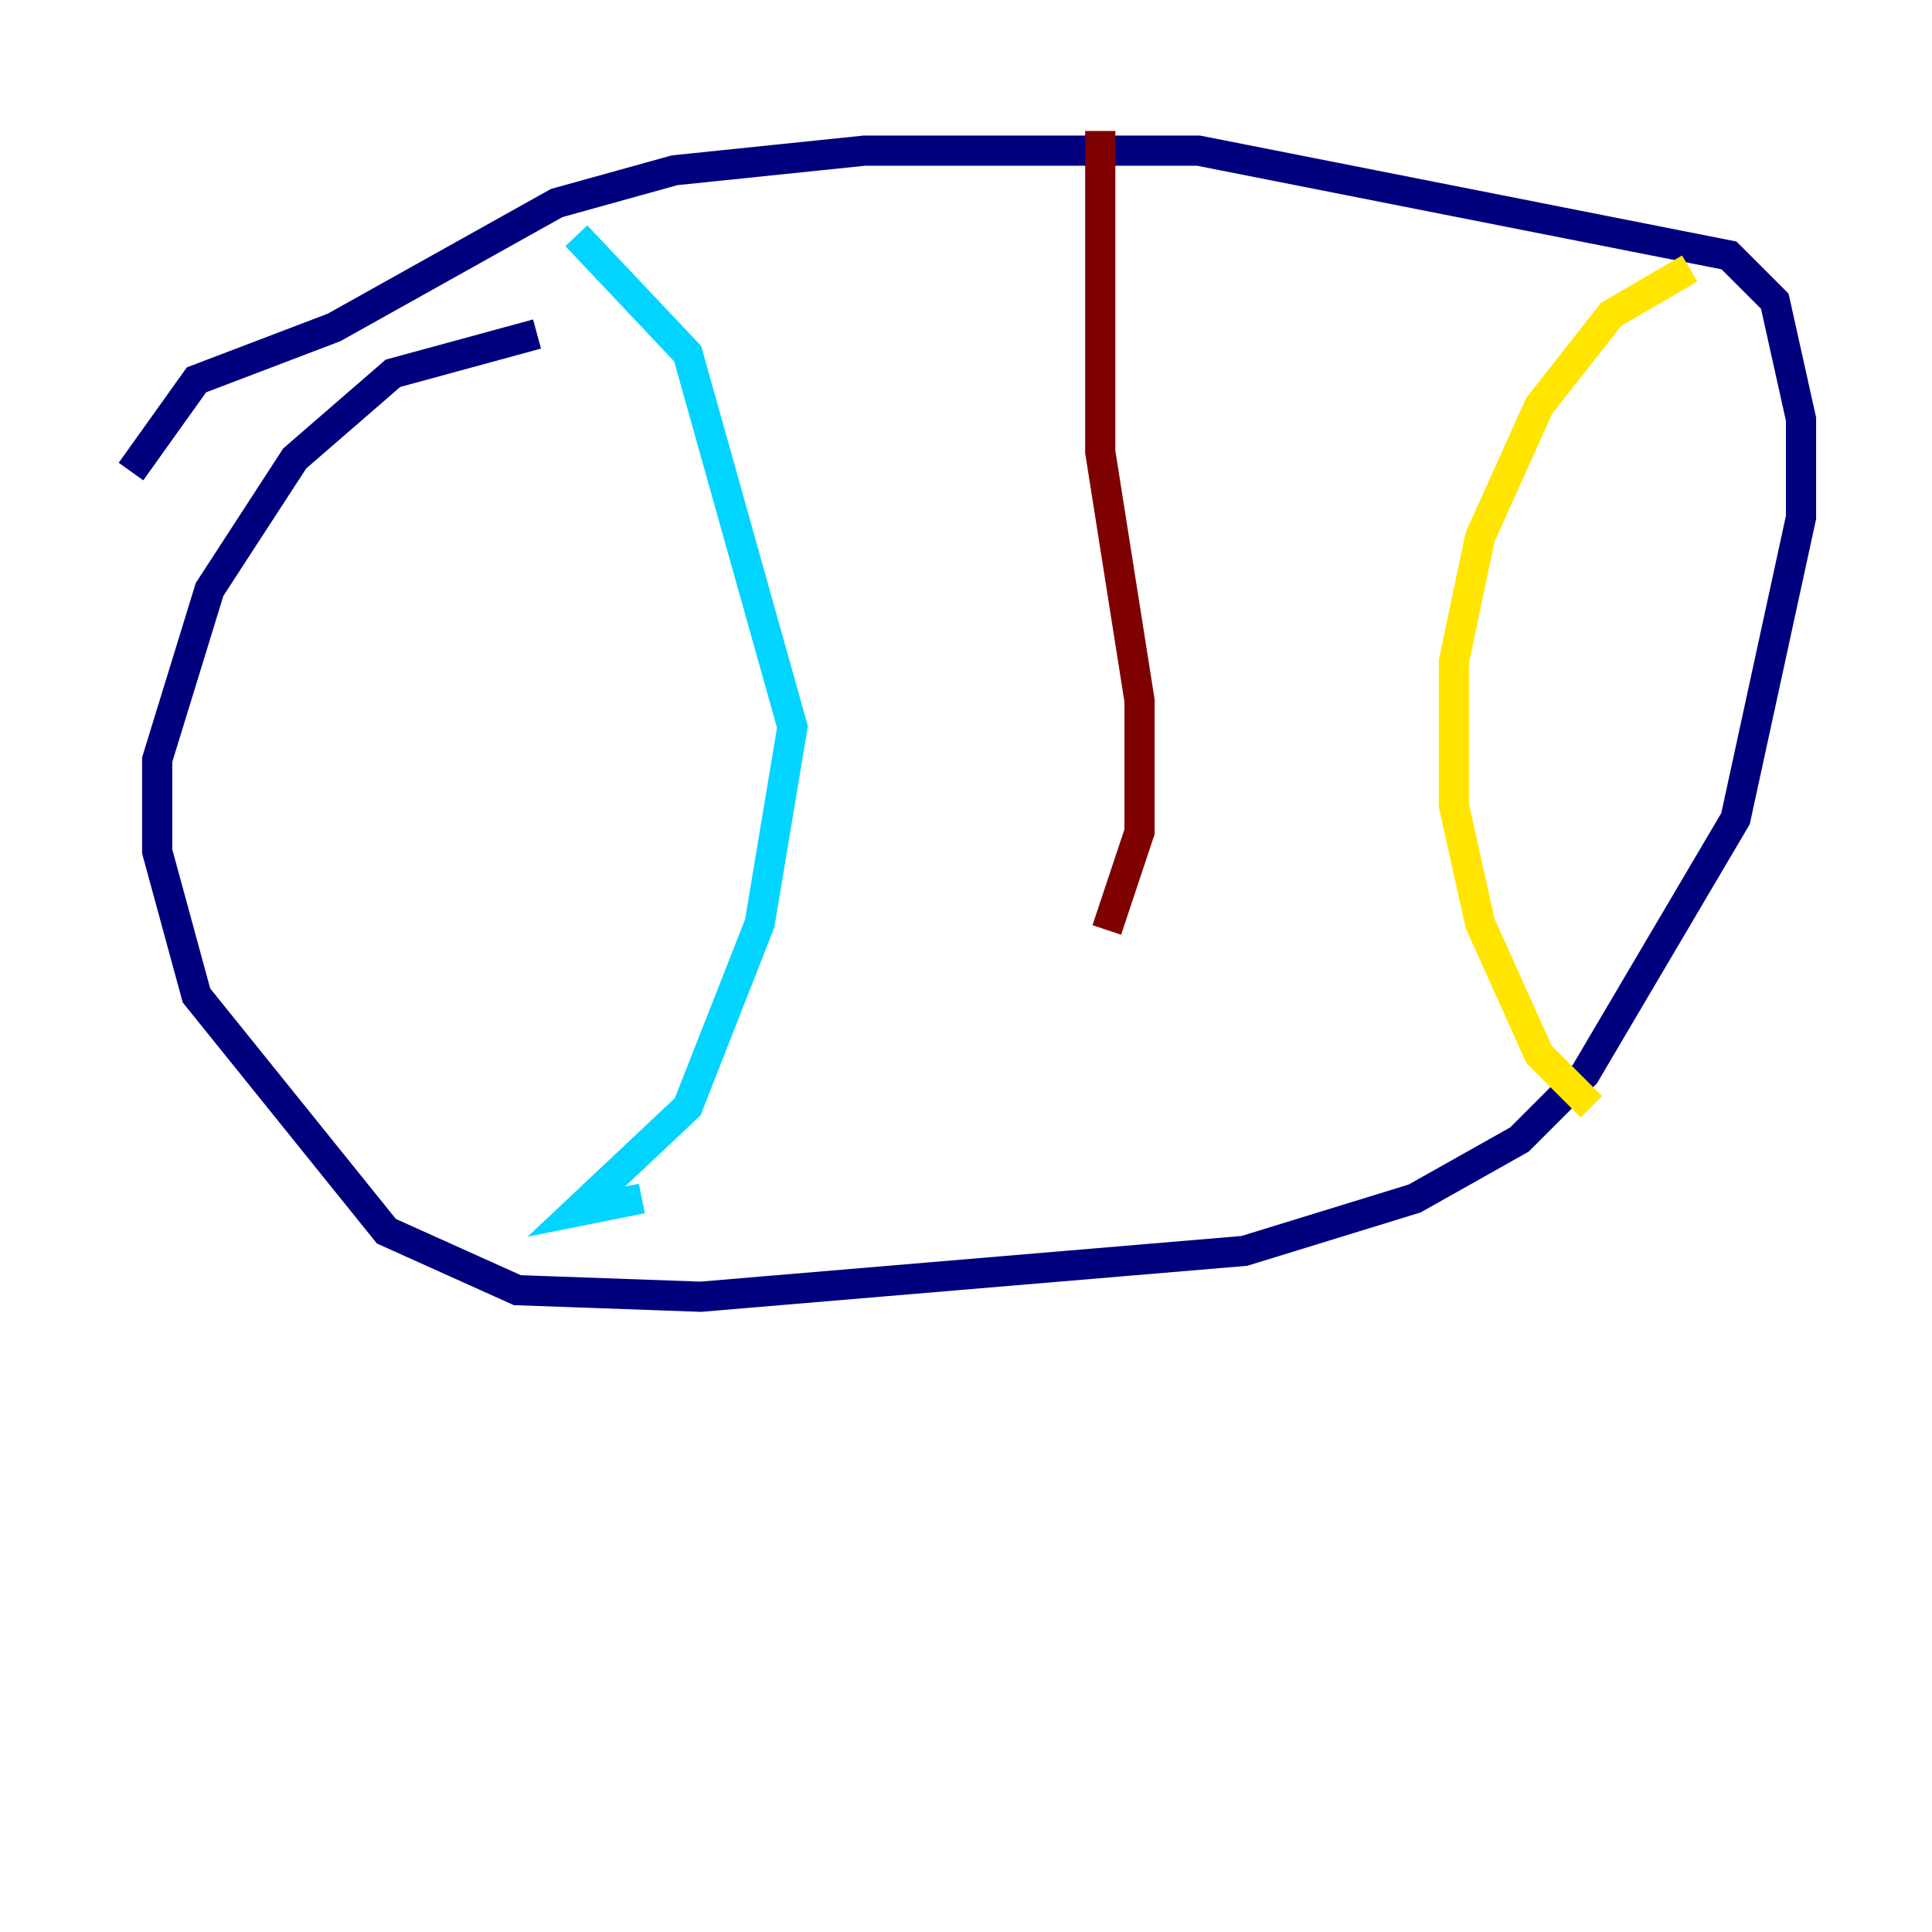 <?xml version="1.0" encoding="utf-8" ?>
<svg baseProfile="tiny" height="128" version="1.2" viewBox="0,0,128,128" width="128" xmlns="http://www.w3.org/2000/svg" xmlns:ev="http://www.w3.org/2001/xml-events" xmlns:xlink="http://www.w3.org/1999/xlink"><defs /><polyline fill="none" points="35.58,22.129 26.034,24.732 19.525,30.373 13.885,39.051 10.414,50.332 10.414,56.407 13.017,65.953 25.6,81.573 34.278,85.478 46.427,85.912 82.441,82.875 93.722,79.403 100.664,75.498 105.003,71.159 114.983,54.237 119.322,34.278 119.322,27.77 117.586,19.959 114.549,16.922 79.403,9.98 57.275,9.98 44.691,11.281 36.881,13.451 22.129,21.695 13.017,25.166 8.678,31.241" stroke="#00007f" stroke-width="2" /><polyline fill="none" points="38.183,15.62 45.559,23.43 52.502,48.163 50.332,61.18 45.559,73.329 38.183,80.271 42.522,79.403" stroke="#00d4ff" stroke-width="2" /><polyline fill="none" points="111.946,17.79 106.739,20.827 101.966,26.902 98.061,35.58 96.325,43.824 96.325,53.37 98.061,61.18 101.966,69.858 105.437,73.329" stroke="#ffe500" stroke-width="2" /><polyline fill="none" points="72.895,8.678 72.895,29.939 75.498,46.427 75.498,55.105 73.329,61.614" stroke="#7f0000" stroke-width="2" /></svg>